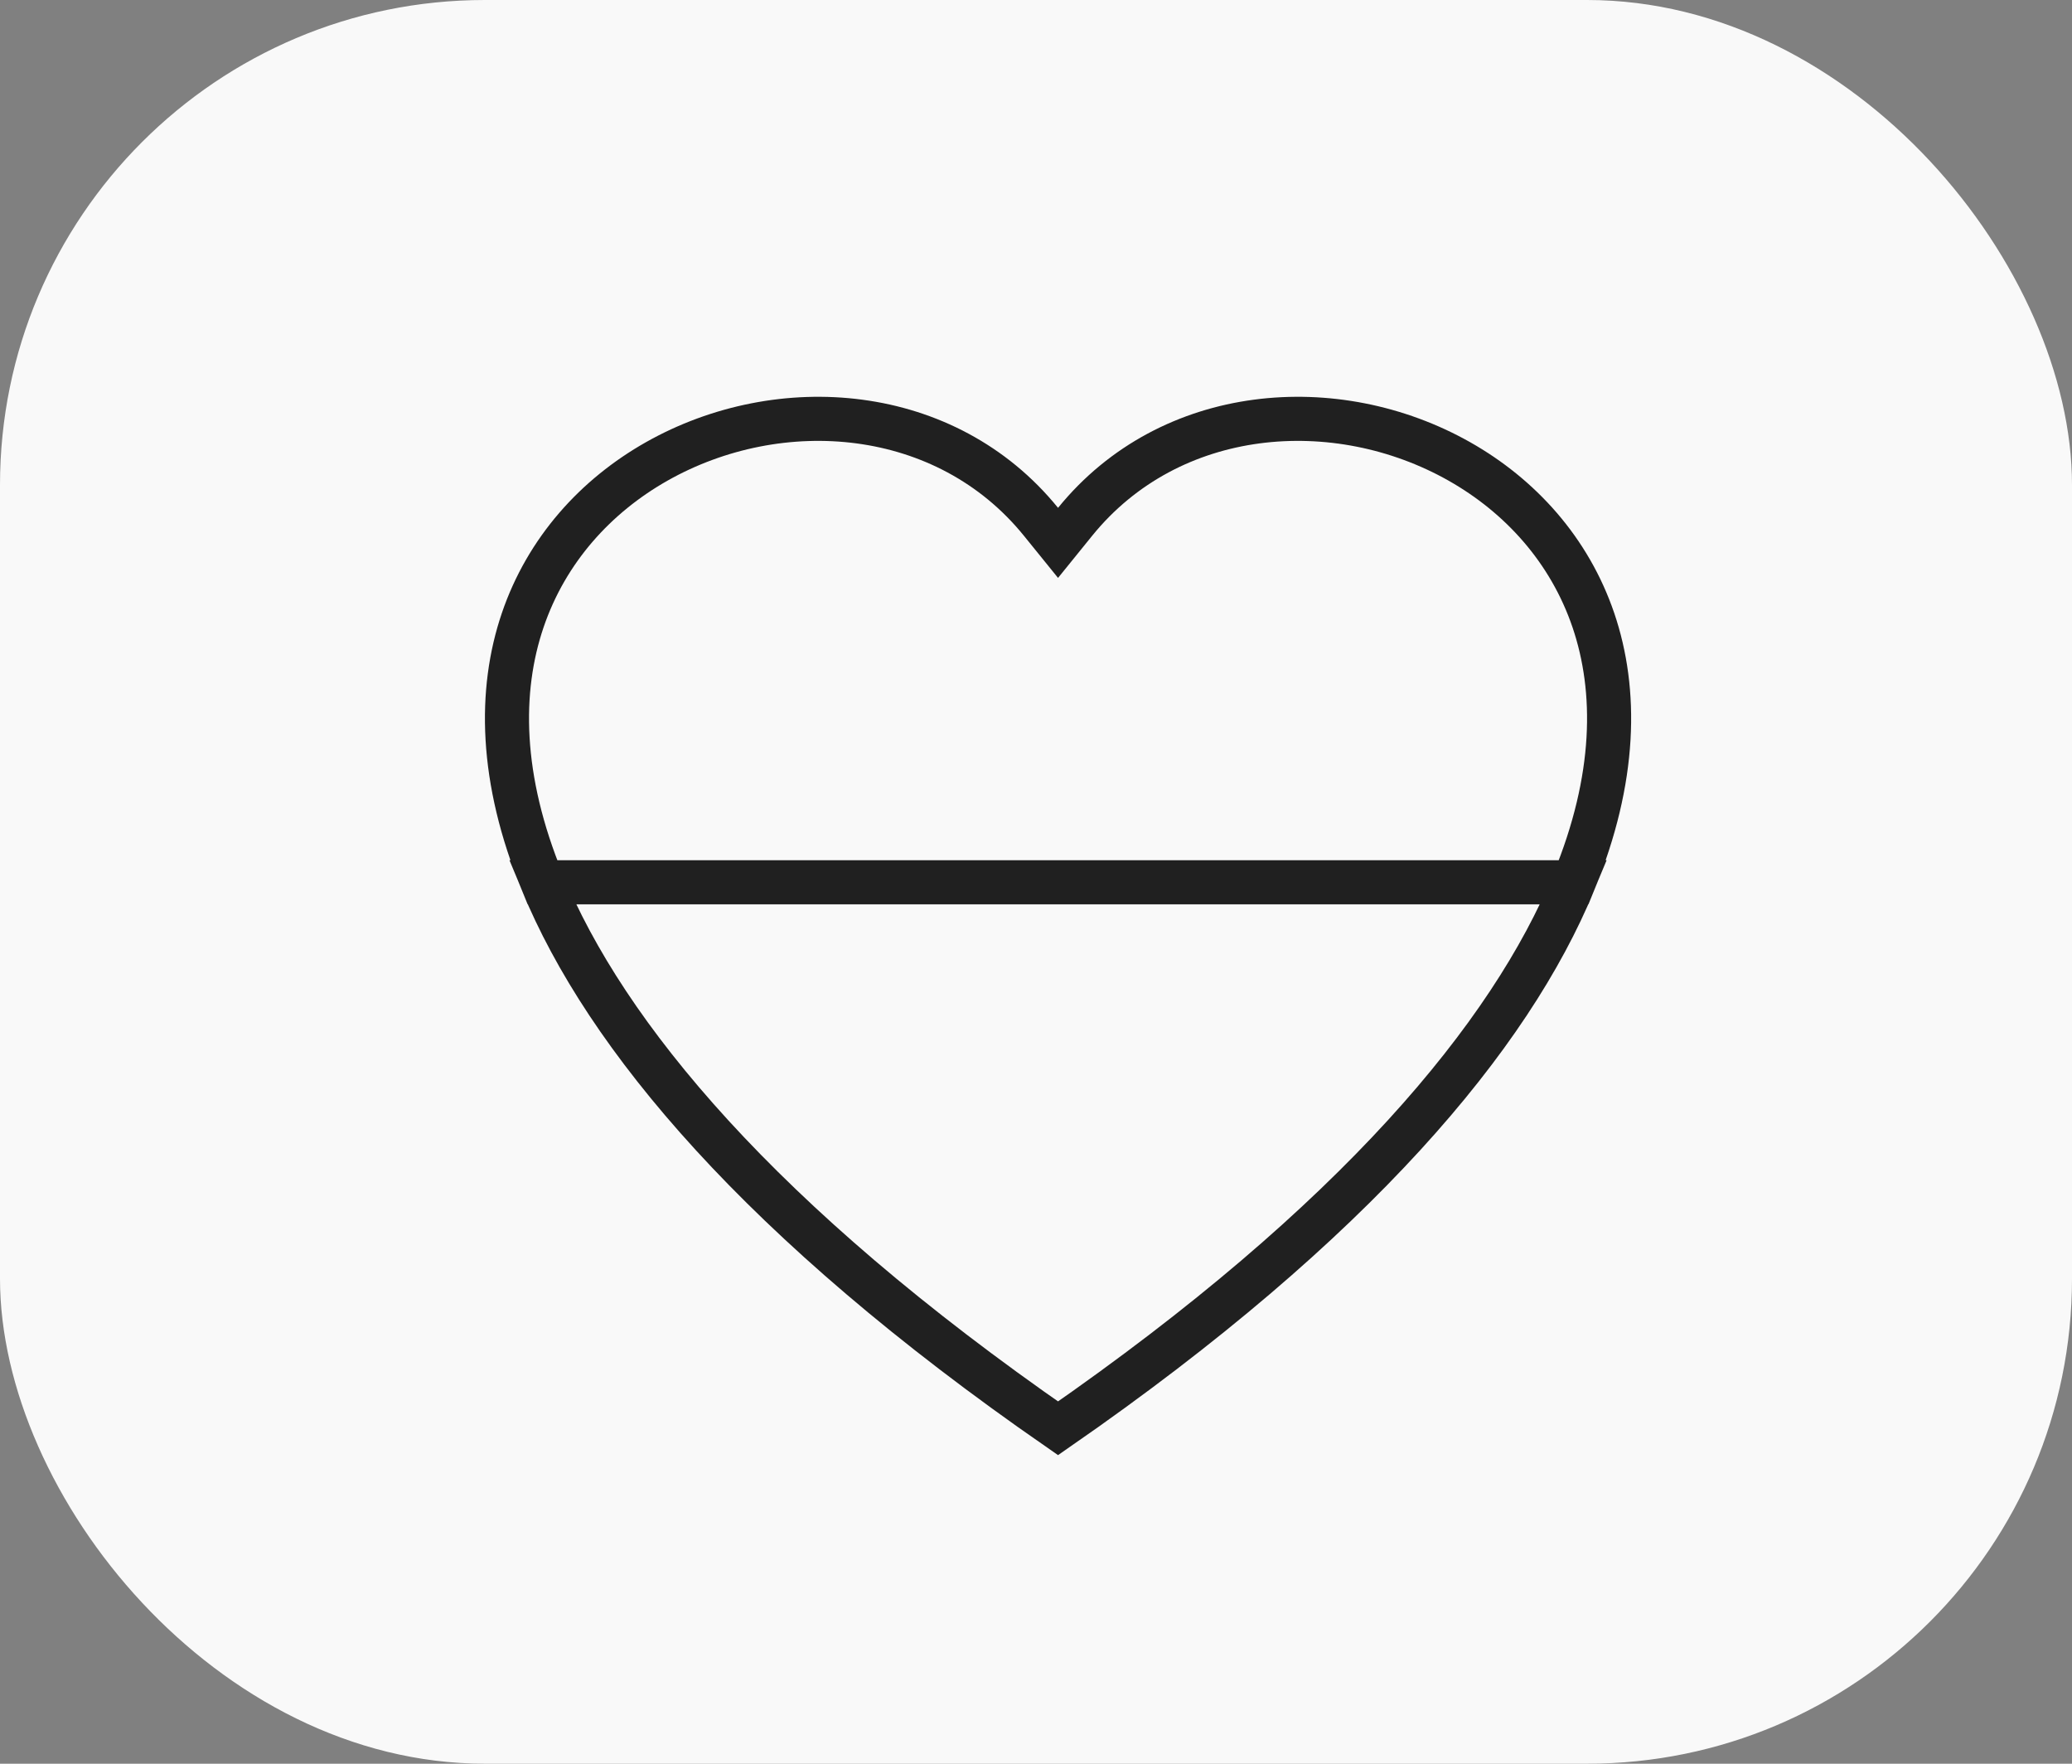 <svg width="47" height="40" viewBox="0 0 47 40" fill="none" xmlns="http://www.w3.org/2000/svg">
<rect x="0" y="0" width="47" height="40" fill="#808080" stroke="none"/>
<rect width="47" height="40" rx="11" fill="#F9F9F9"/>
<path d="M35.697 20.009C36.666 17.659 36.684 15.659 36.144 14.068C35.602 12.473 34.484 11.245 33.1 10.463C30.31 8.888 26.546 9.174 24.388 11.833L24 12.312L23.612 11.833C21.454 9.174 17.69 8.888 14.9 10.463C13.516 11.245 12.398 12.473 11.856 14.068C11.316 15.659 11.334 17.659 12.303 20.009H35.697ZM35.697 20.009C34.266 23.483 30.765 27.705 24 32.393C17.235 27.705 13.734 23.483 12.303 20.009L35.697 20.009Z" stroke="#202020"/>
</svg>
